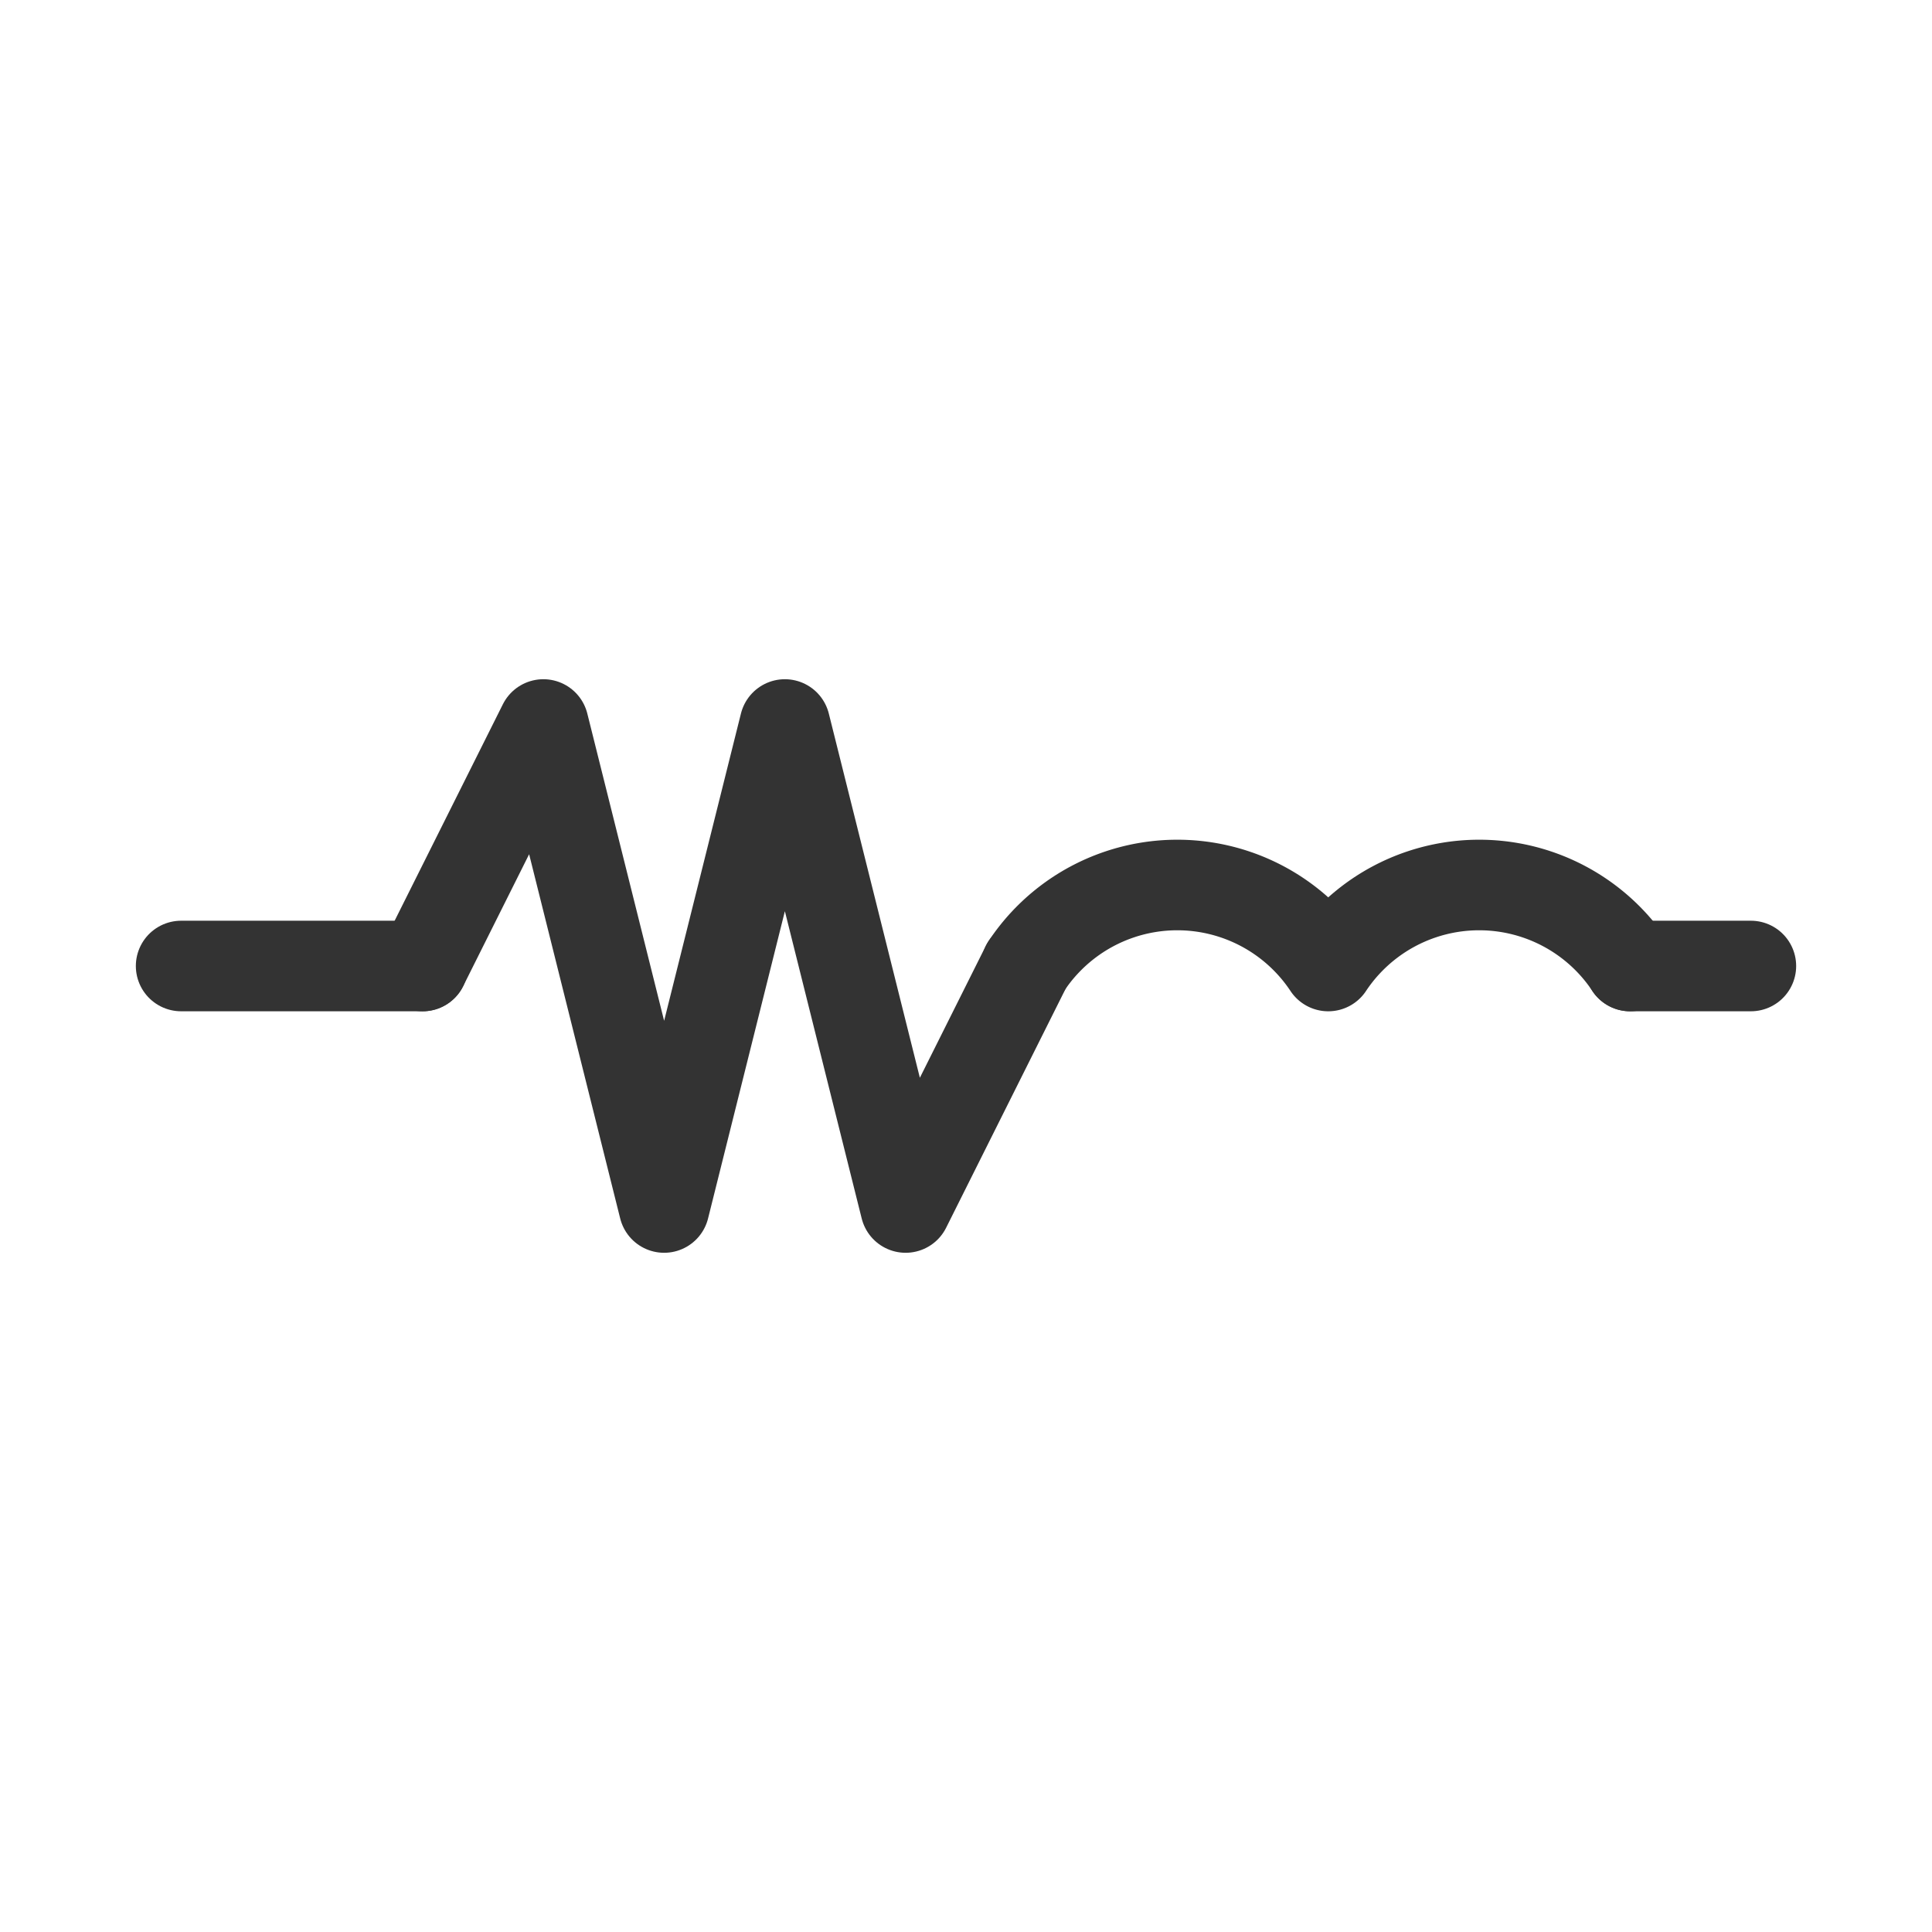 <svg xmlns="http://www.w3.org/2000/svg" viewBox="0 0 64 64">
  <g stroke="#333" stroke-width="3" fill="none" stroke-linecap="round" stroke-linejoin="round">
    <line x1="6" y1="32" x2="14" y2="32"/>
    <polyline points="14 32 18 24 22 40 26 24 30 40 34 32"/>
    <path d="M34 32a6 6 0 0 1 10 0a6 6 0 0 1 10 0"/>
    <line x1="54" y1="32" x2="58" y2="32"/>
  </g>
</svg>
